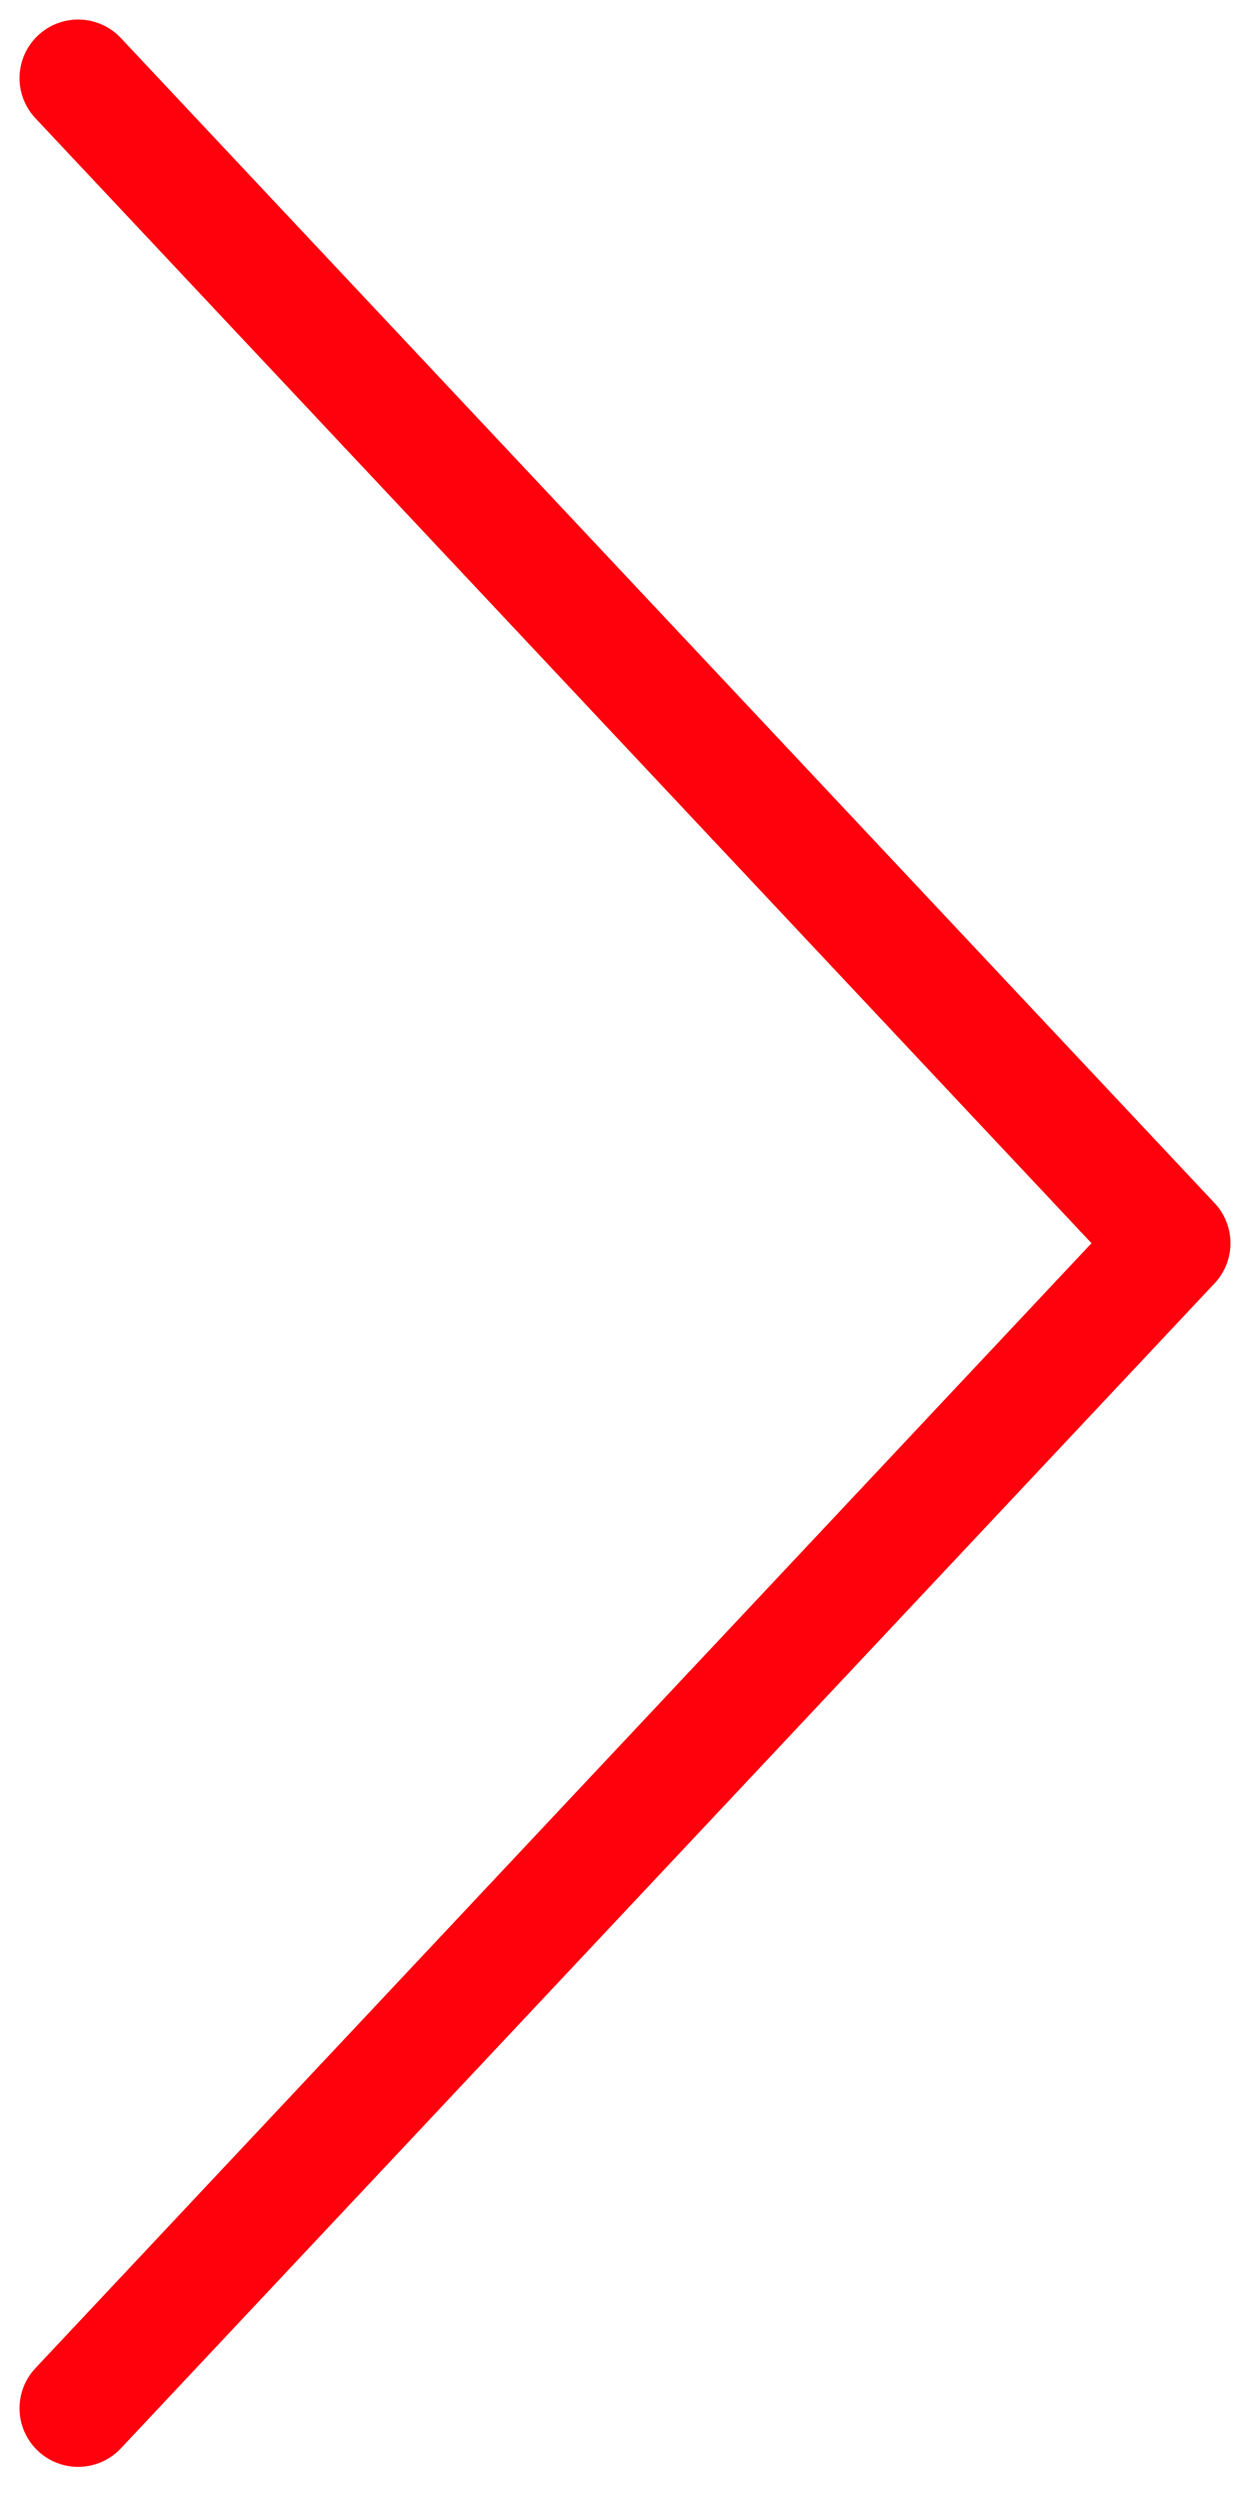 <svg width="16" height="32" viewBox="0 0 16 32" fill="none" xmlns="http://www.w3.org/2000/svg">
<path d="M1 1L15 15.913L1 30.826" stroke="#FF000D" stroke-width="1.5" stroke-linecap="round" stroke-linejoin="round"/>
</svg>
